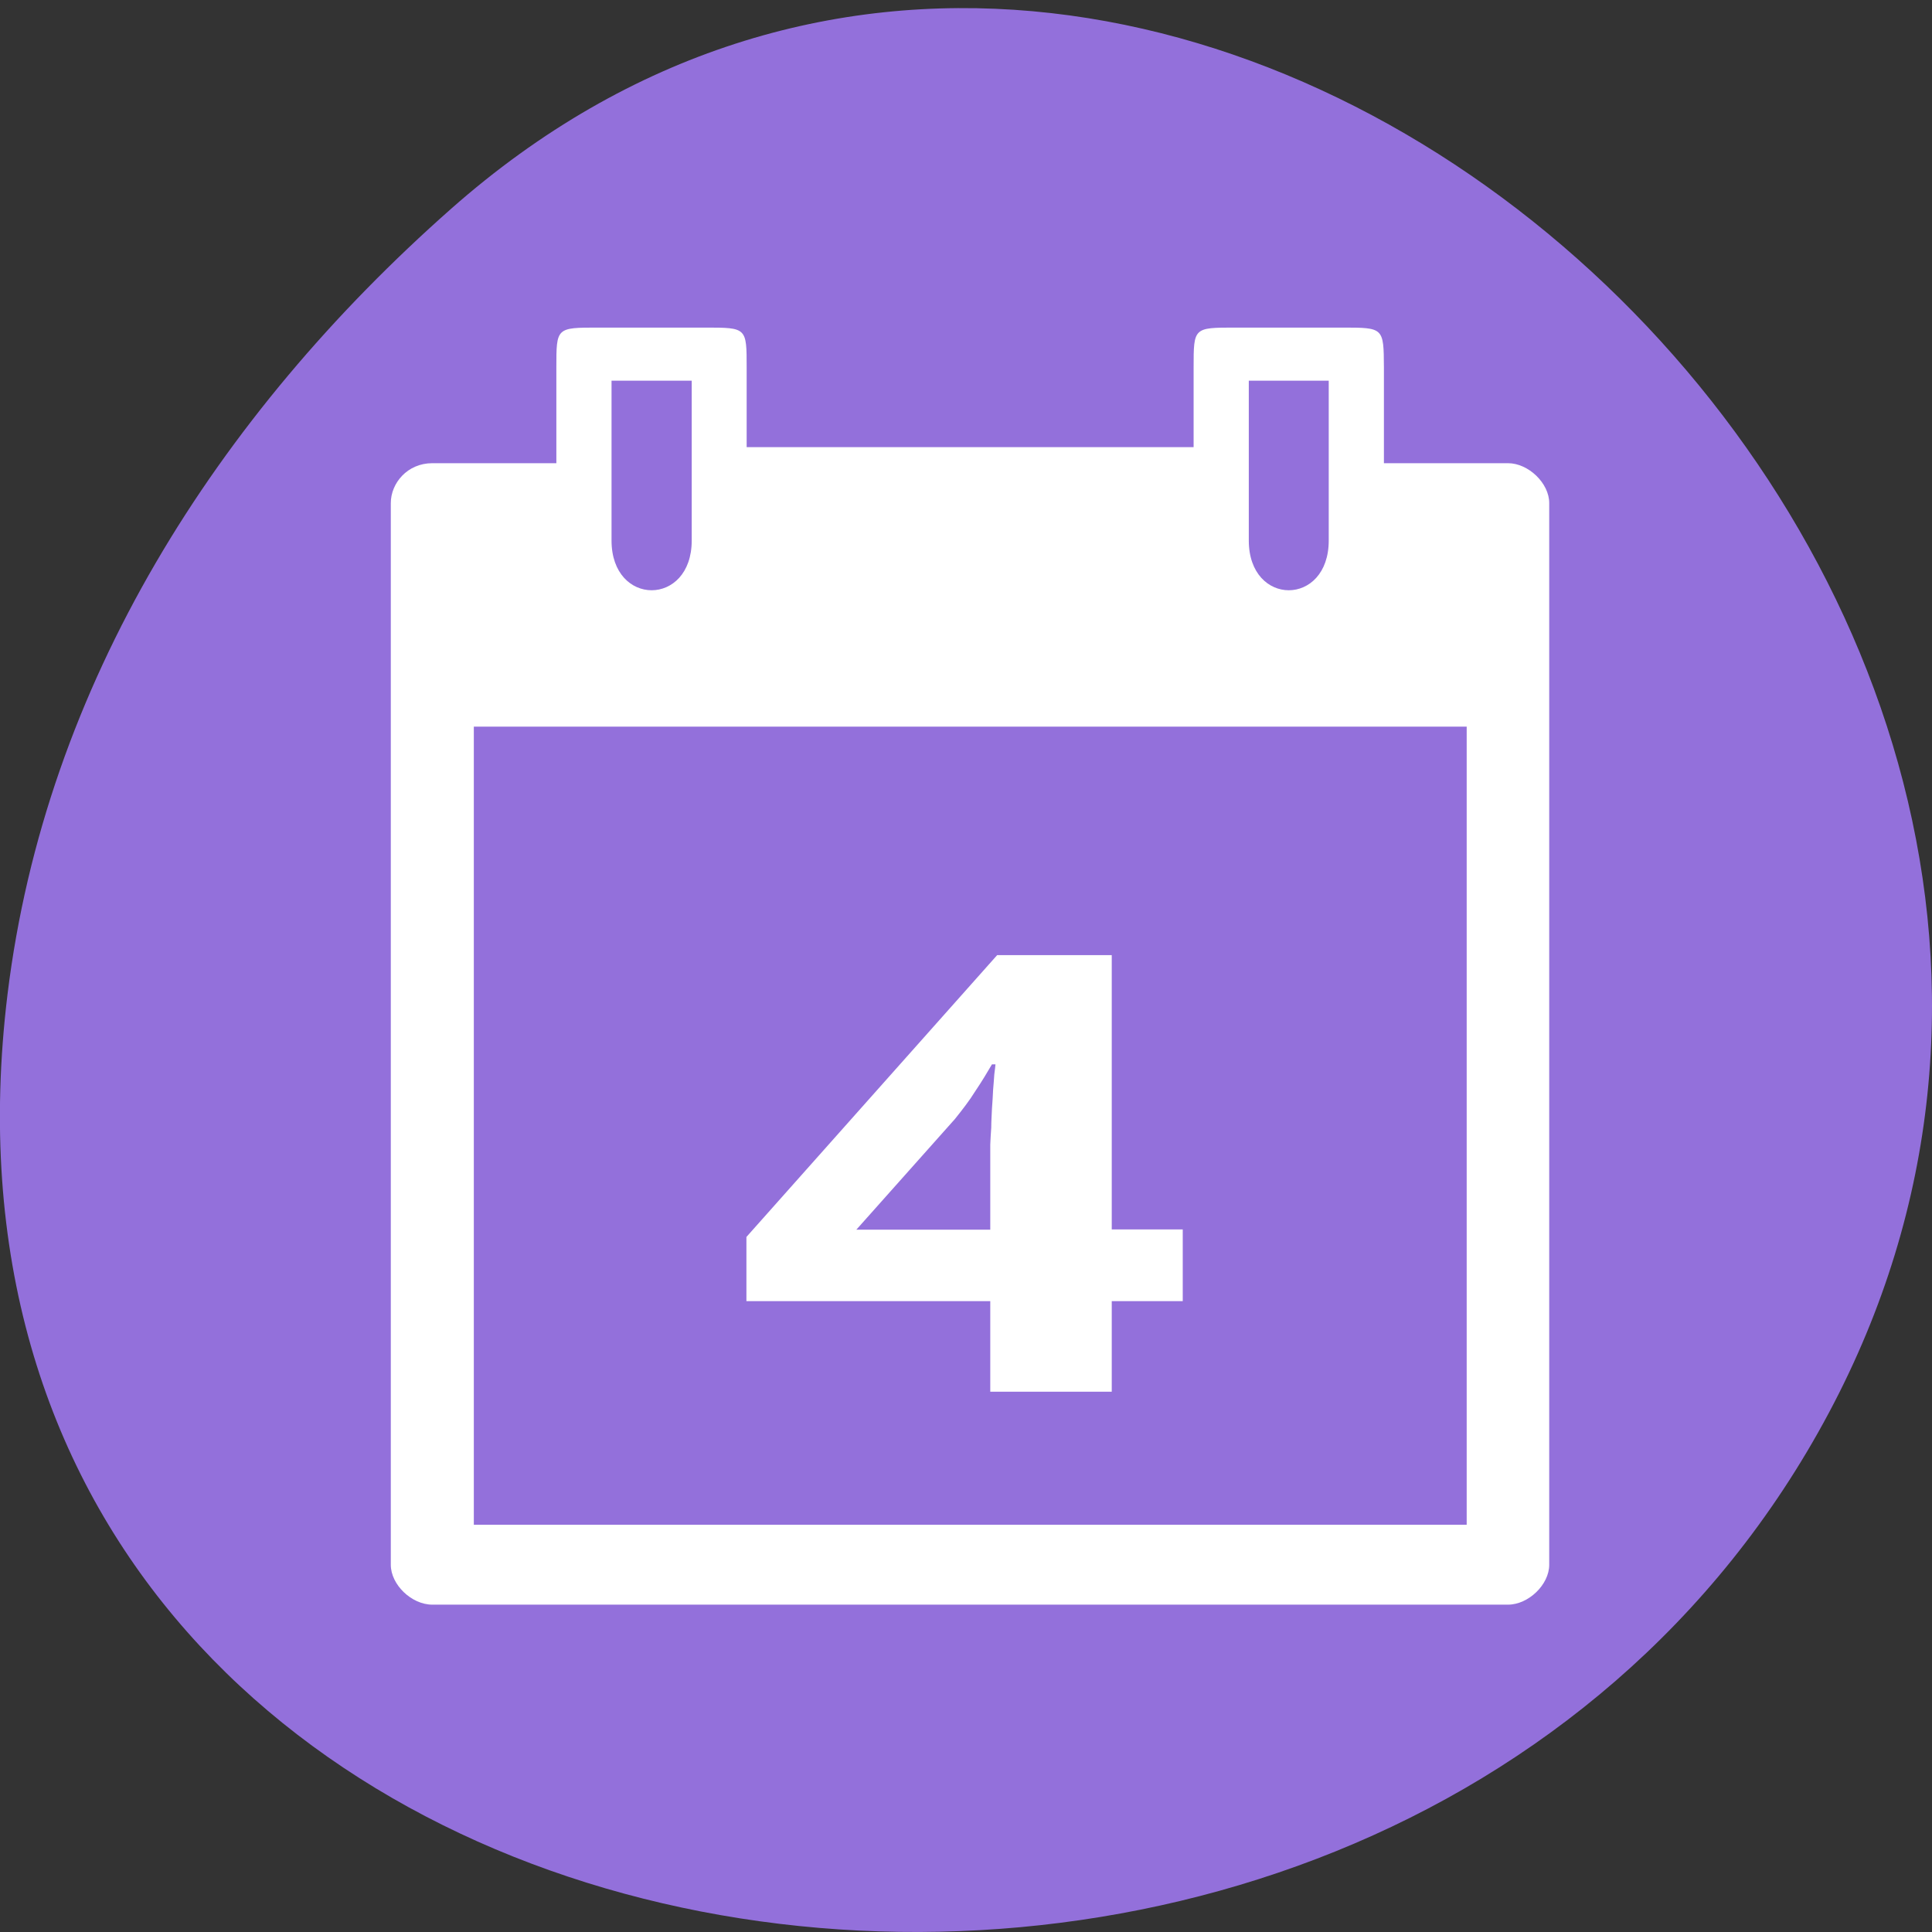 
<svg xmlns="http://www.w3.org/2000/svg" xmlns:xlink="http://www.w3.org/1999/xlink" width="32px" height="32px" viewBox="0 0 32 32" version="1.1">
<rect x="0" y="0" width="32" height="32" fill="#333333" stroke="none"/>
<g id="surface1">
<path style=" stroke:none;fill-rule:nonzero;fill:rgb(57.647%,43.922%,85.882%);fill-opacity:1;" d="M 7.473 3.457 C 19.379 -7.059 37.695 9.527 30.289 23.406 C 22.801 37.438 -1.98 33.699 0.125 16.465 C 0.754 11.336 3.59 6.887 7.473 3.457 Z M 7.473 3.457 "/>
<path style=" stroke:none;fill-rule:nonzero;fill:rgb(100%,100%,100%);fill-opacity:1;" d="M 9.215 6.086 L 9.215 7.672 L 7.16 7.672 C 6.746 7.672 6.473 8.004 6.473 8.332 L 6.473 25.918 C 6.473 26.246 6.816 26.578 7.16 26.578 L 24.977 26.578 C 25.316 26.578 25.66 26.246 25.66 25.918 L 25.66 8.332 C 25.66 8.004 25.316 7.672 24.977 7.672 L 22.922 7.672 L 22.922 6.086 C 22.918 5.426 22.918 5.426 22.234 5.426 L 20.453 5.426 C 19.77 5.426 19.77 5.426 19.77 6.086 L 19.77 7.406 L 12.367 7.406 L 12.367 6.086 C 12.367 5.426 12.367 5.426 11.684 5.426 L 9.902 5.426 C 9.215 5.426 9.215 5.426 9.215 6.086 Z M 10.129 6.305 L 11.457 6.305 L 11.457 8.953 C 11.457 10.051 10.129 10.051 10.129 8.953 Z M 20.684 6.305 L 22.008 6.305 L 22.008 8.953 C 22.008 10.051 20.684 10.051 20.684 8.953 Z M 7.848 12.035 L 24.293 12.035 L 24.293 25.254 L 7.848 25.254 Z M 7.848 12.035 "/>
<path style=" stroke:none;fill-rule:nonzero;fill:rgb(100%,100%,100%);fill-opacity:1;" d="M 19.59 21.551 L 18.414 21.551 L 18.414 23.051 L 16.402 23.051 L 16.402 21.551 L 12.363 21.551 L 12.363 20.488 L 16.516 15.82 L 18.414 15.82 L 18.414 20.363 L 19.59 20.363 Z M 16.402 20.363 L 16.402 19.137 C 16.402 19.098 16.402 19.035 16.402 18.957 C 16.406 18.871 16.41 18.781 16.418 18.68 C 16.418 18.574 16.426 18.473 16.43 18.363 C 16.438 18.254 16.445 18.148 16.449 18.051 C 16.457 17.949 16.465 17.863 16.469 17.793 C 16.48 17.719 16.484 17.664 16.488 17.629 L 16.43 17.629 C 16.348 17.77 16.258 17.918 16.156 18.07 C 16.059 18.227 15.941 18.379 15.816 18.535 L 14.184 20.367 L 16.402 20.367 Z M 16.402 20.363 "/>
</g>
</svg>
